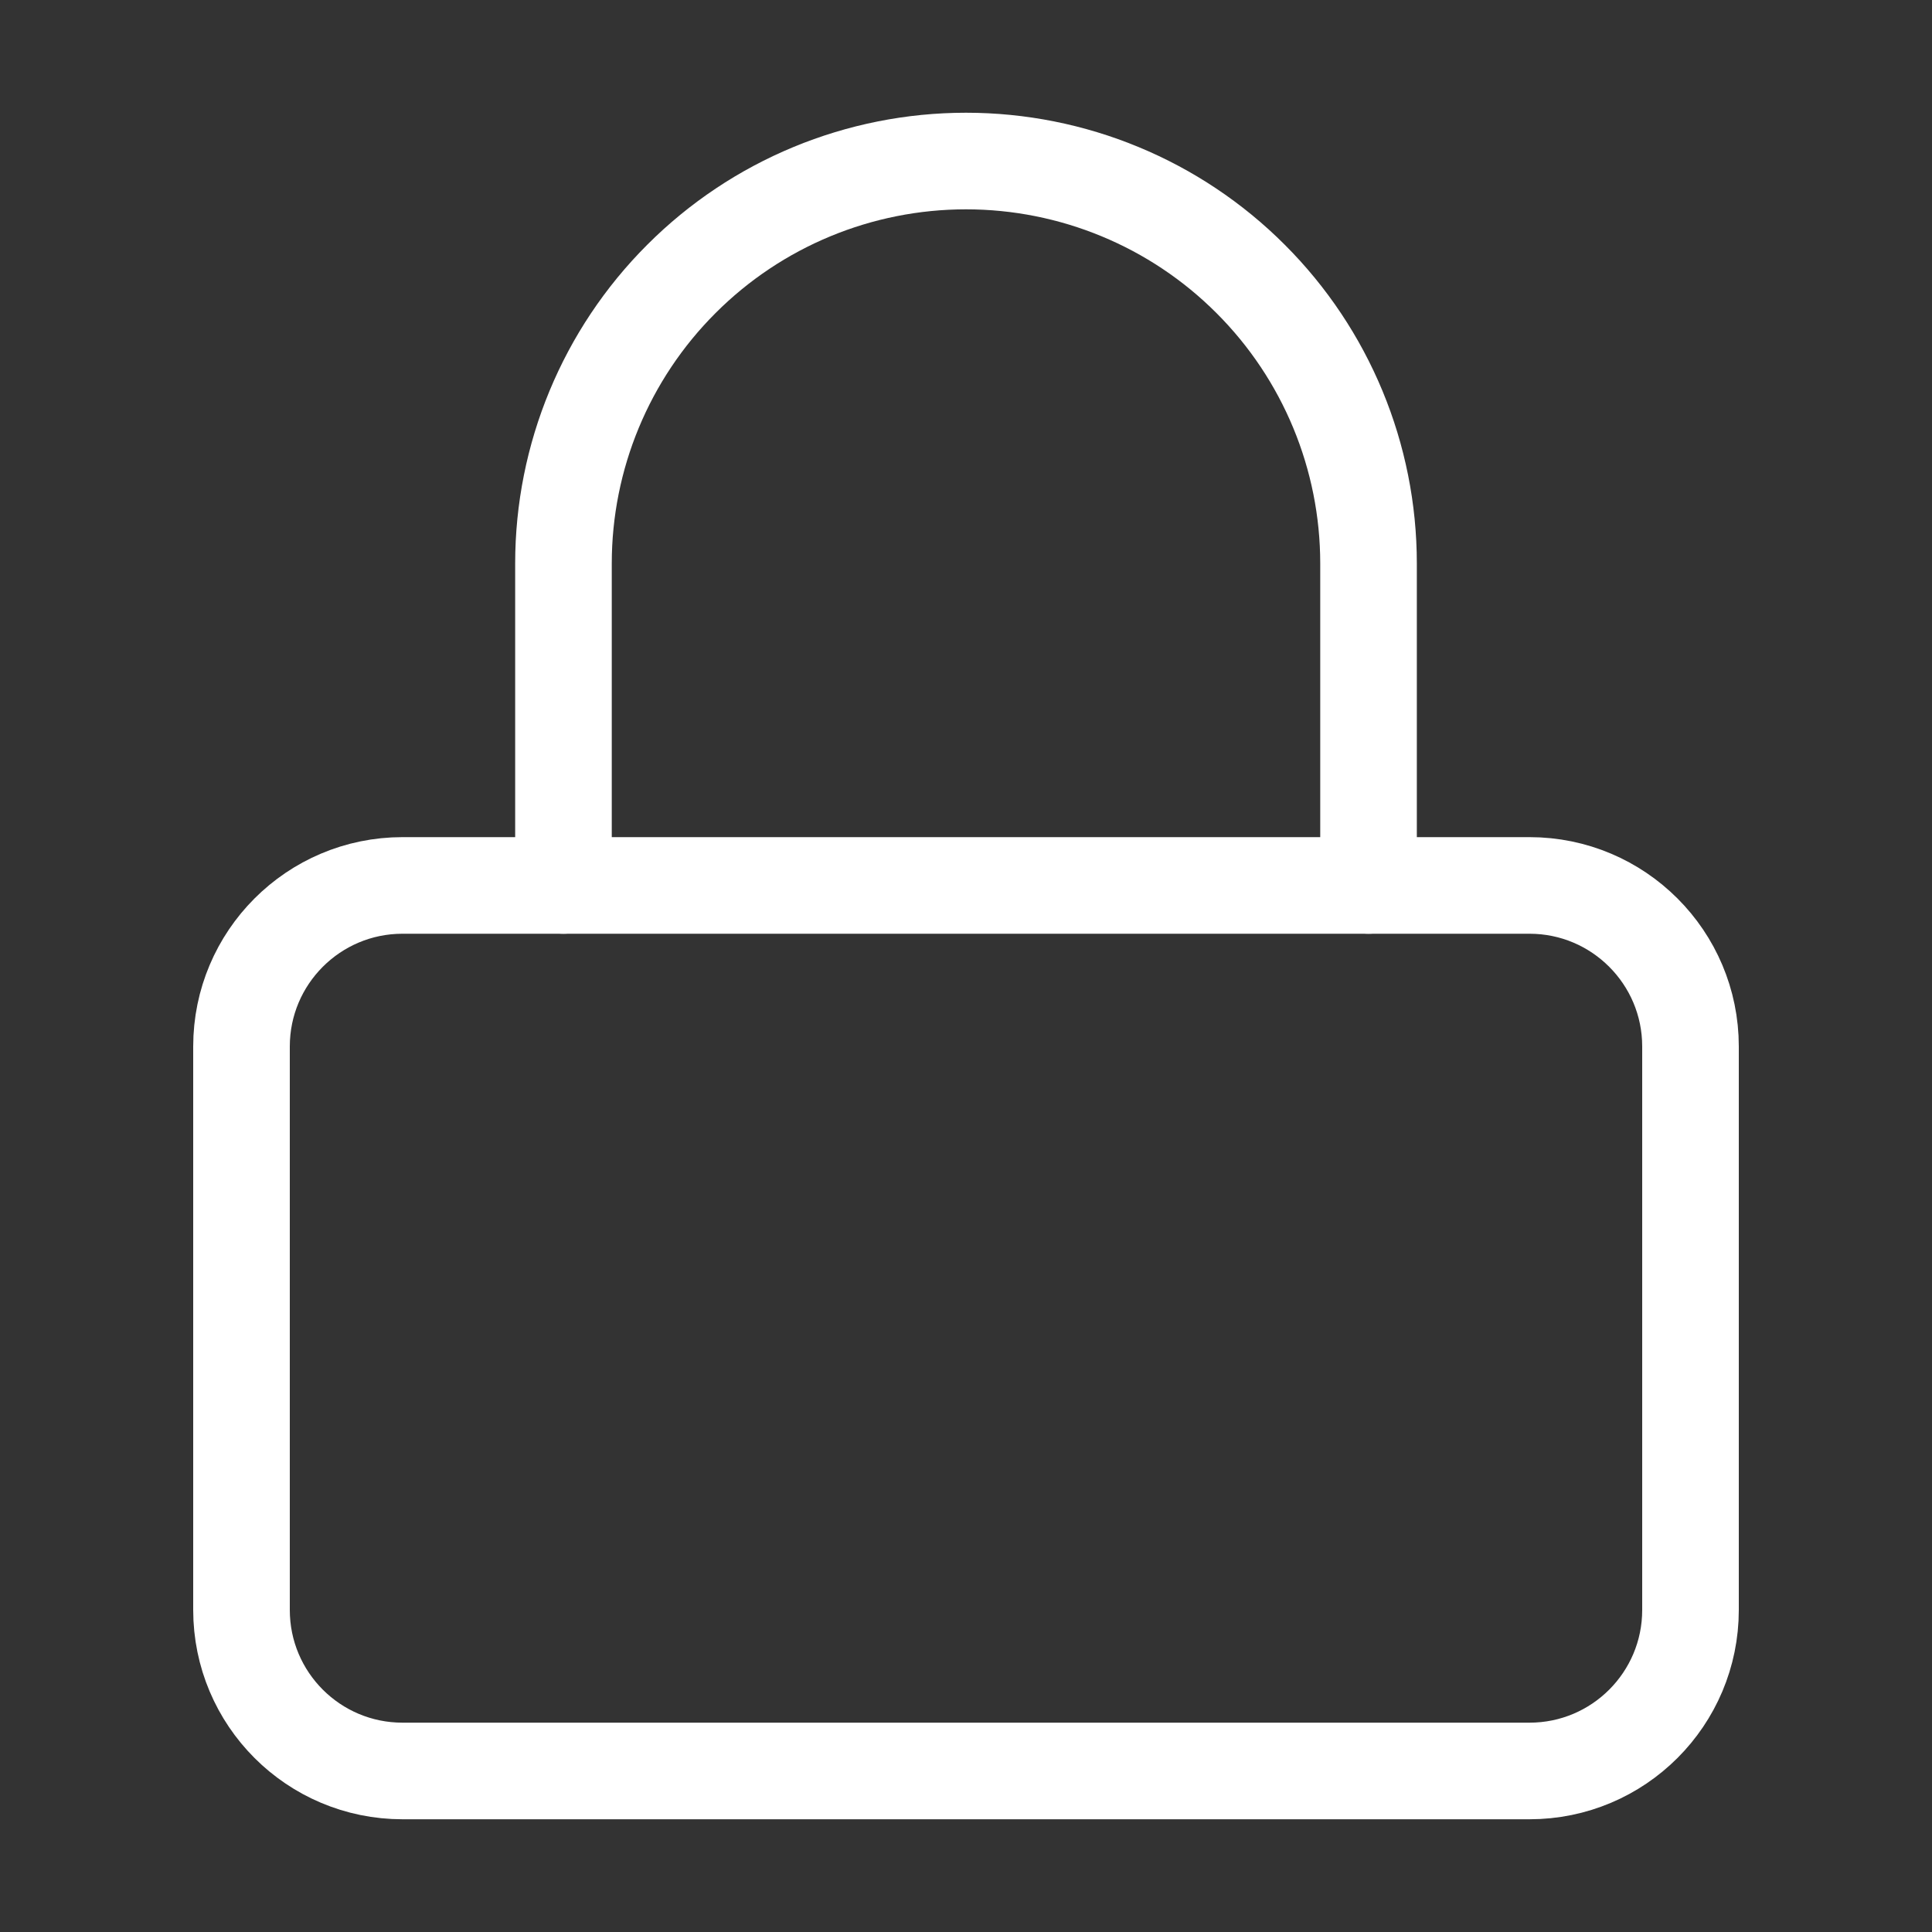 <svg width="20" height="20" viewBox="0 0 20 20" fill="none" xmlns="http://www.w3.org/2000/svg">
<rect x="0" y="0" width="20" height="20" fill="#333333" stroke="none"/>
<path d="M15.833 9.166H4.167C3.246 9.166 2.5 9.913 2.5 10.833V16.666C2.5 17.587 3.246 18.333 4.167 18.333H15.833C16.754 18.333 17.5 17.587 17.5 16.666V10.833C17.5 9.913 16.754 9.166 15.833 9.166Z" stroke="white" stroke-linecap="round" stroke-linejoin="round"/>
<path d="M5.833 9.166V5.833C5.833 4.728 6.272 3.668 7.054 2.887C7.835 2.105 8.895 1.667 10 1.667C11.105 1.667 12.165 2.105 12.946 2.887C13.728 3.668 14.167 4.728 14.167 5.833V9.166" stroke="white" stroke-linecap="round" stroke-linejoin="round"/>
</svg>

